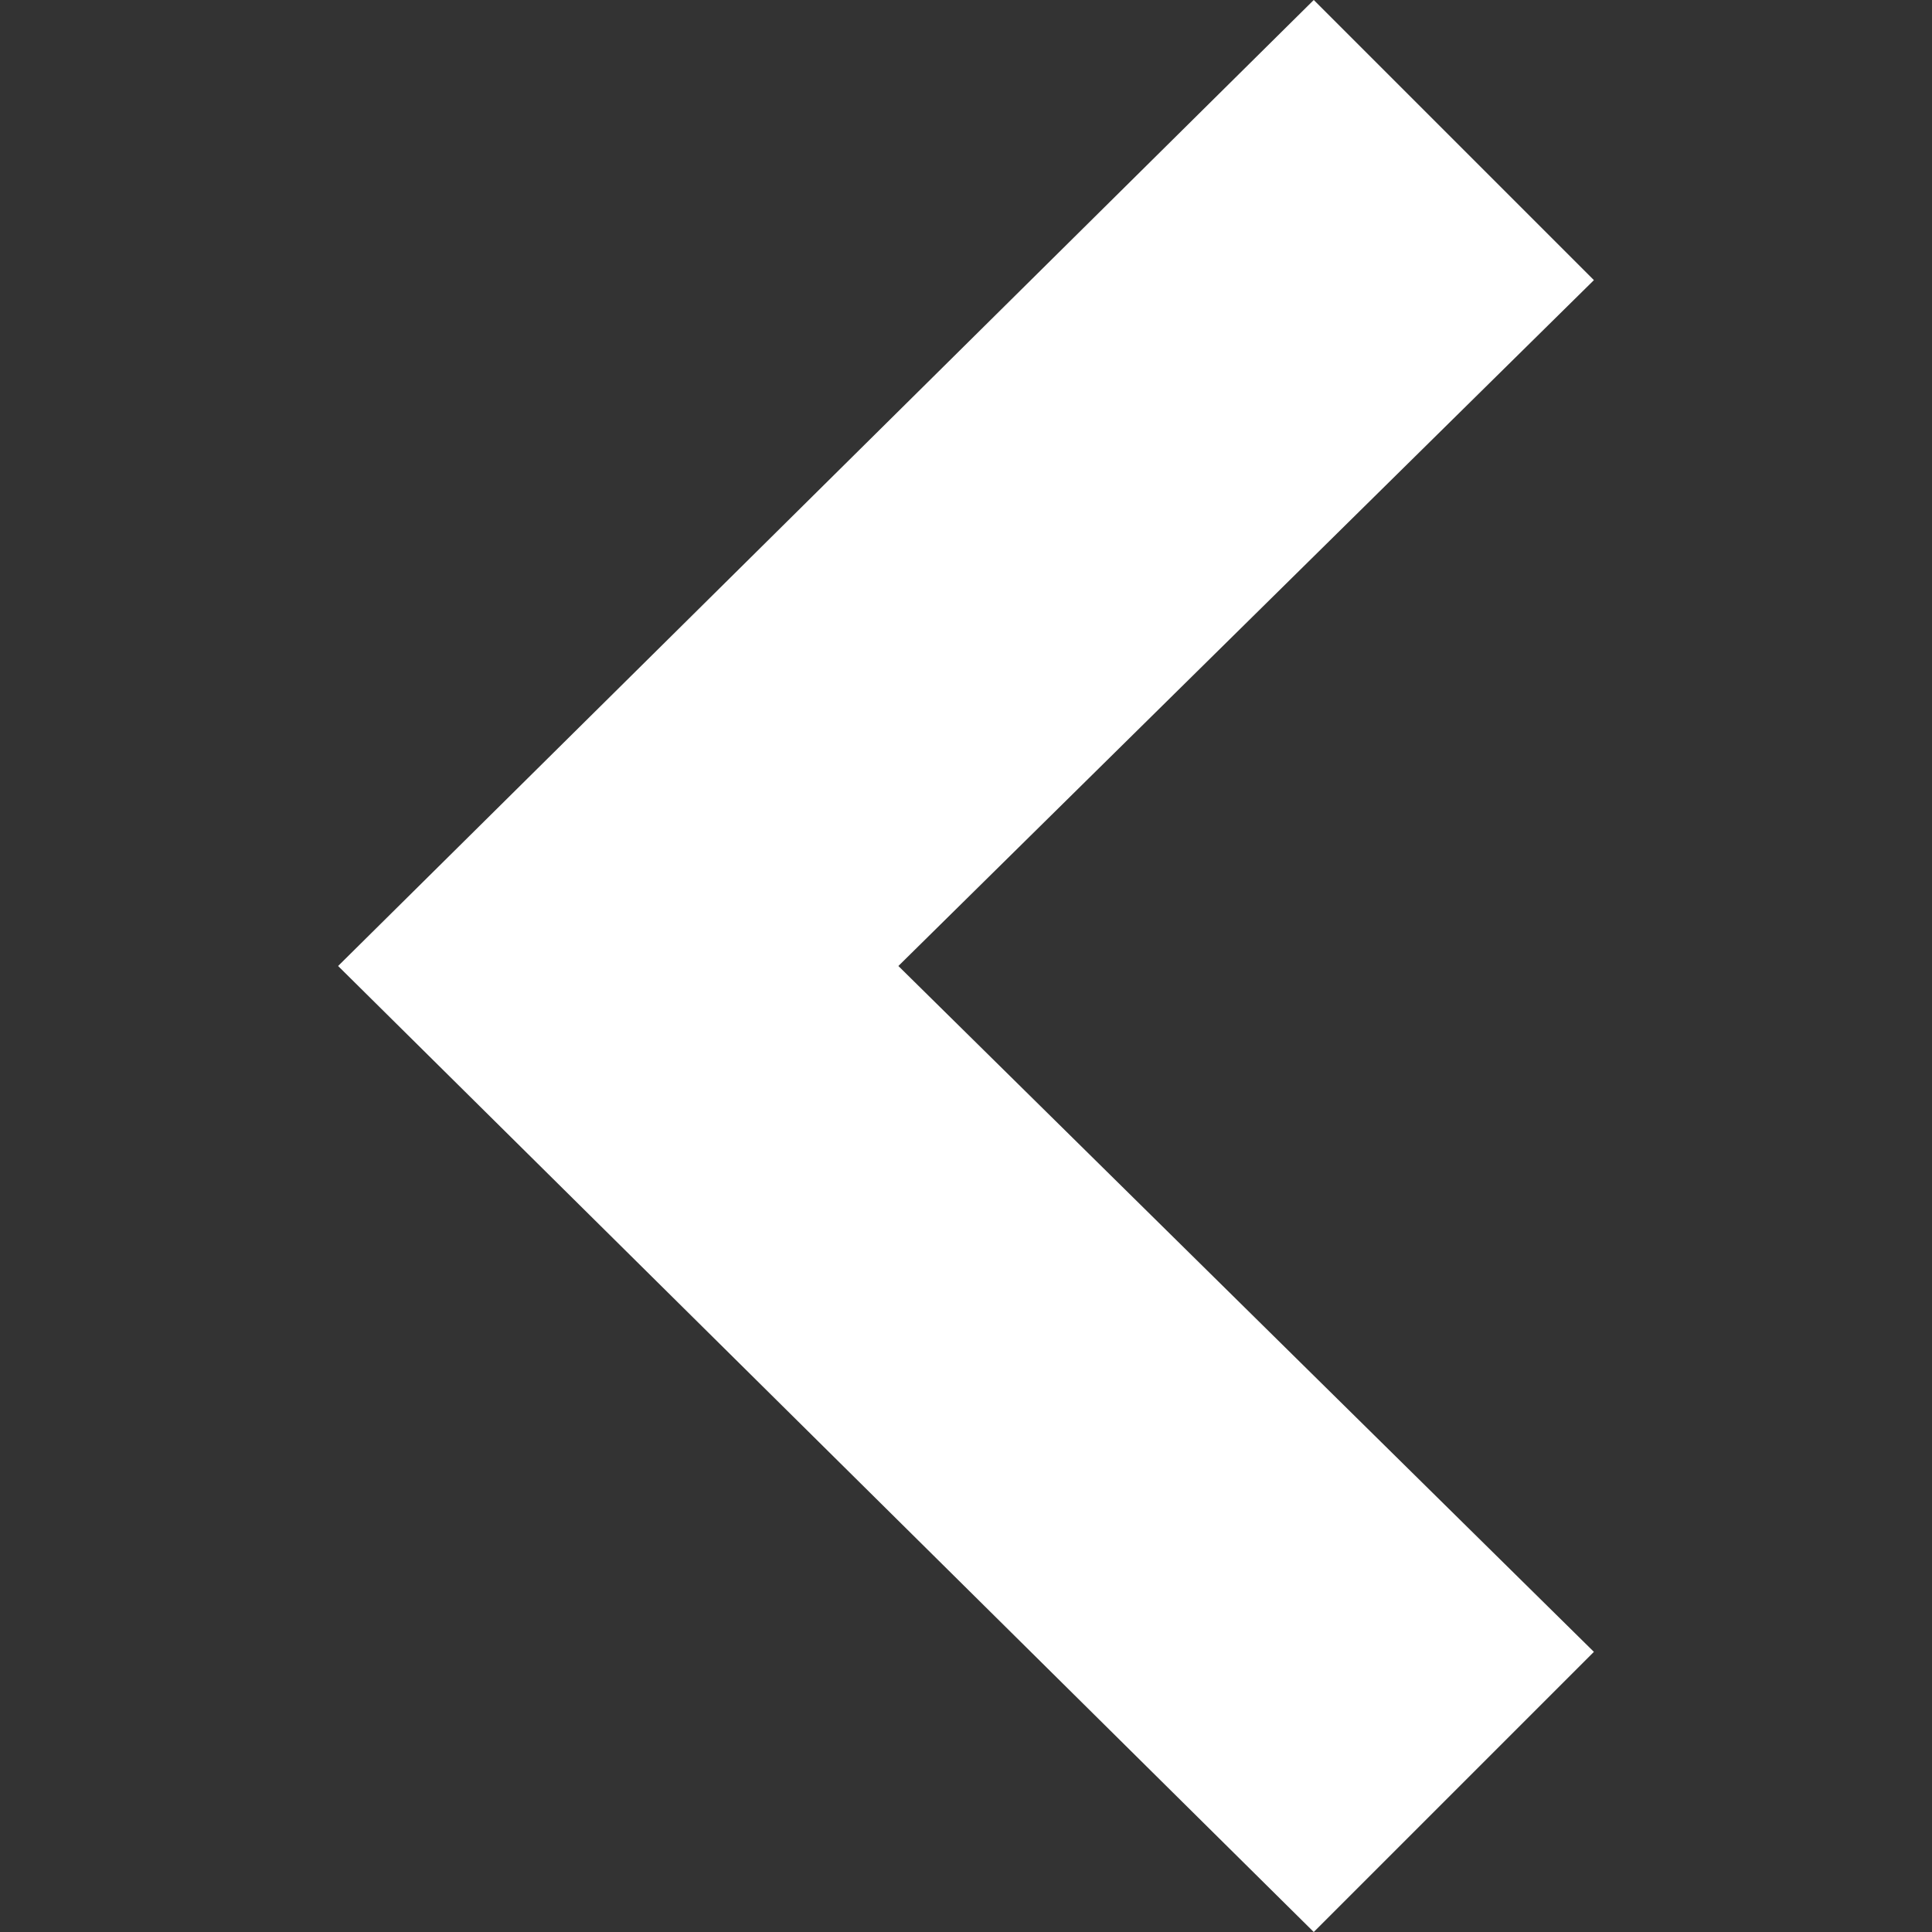 <svg xmlns="http://www.w3.org/2000/svg" width="20" height="20" viewBox="0 0 20 20"><rect x="0" y="0" width="20" height="20" fill="#333333" stroke="none"/><path fill="#FFF" d="M16.5 2.9L13.6 0 3.5 10l10.1 10 2.9-2.9L9.3 10l7.2-7.1z"/></svg>